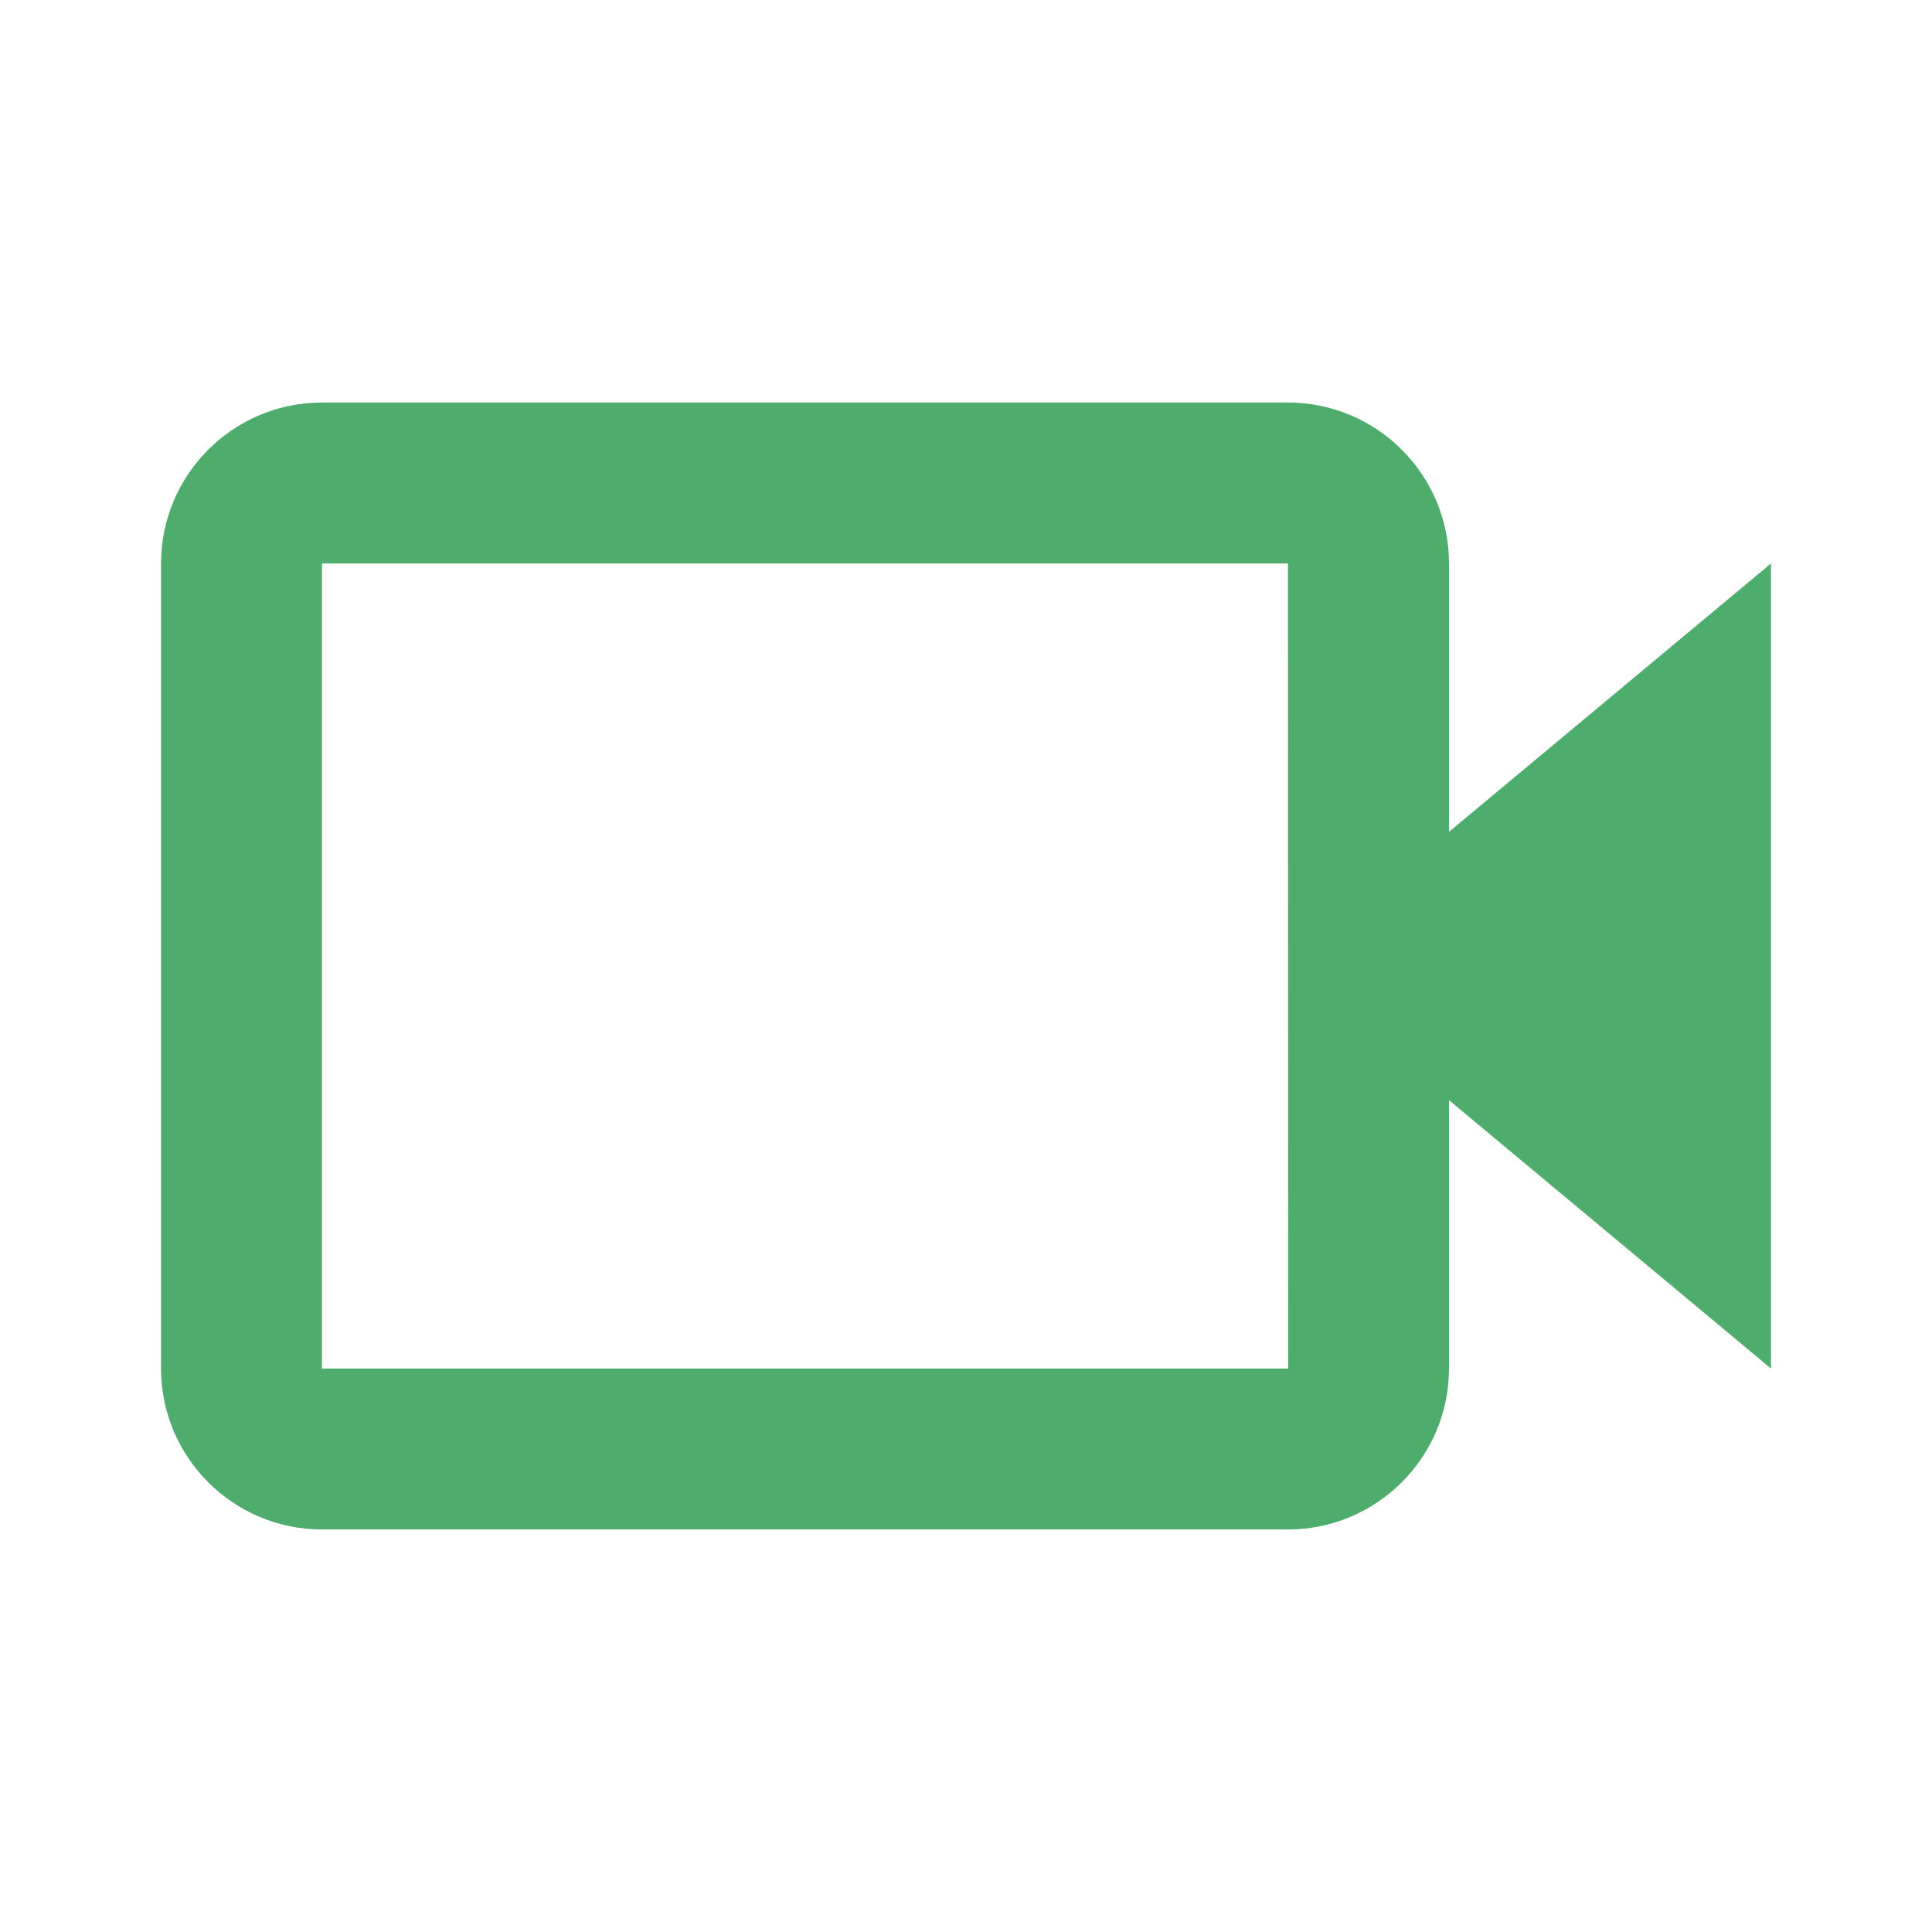<svg width="20" height="20" viewBox="0 0 20 20" fill="none" xmlns="http://www.w3.org/2000/svg">
<mask id="mask0_0_1719" style="mask-type:luminance" maskUnits="userSpaceOnUse" x="0" y="0" width="20" height="20">
<rect width="20" height="20" fill="white"/>
</mask>
<g mask="url(#mask0_0_1719)">
<path fill-rule="evenodd" clip-rule="evenodd" d="M15 5.833C15 4.914 14.252 4.167 13.333 4.167H3.333C2.414 4.167 1.667 4.914 1.667 5.833V14.167C1.667 15.086 2.414 15.833 3.333 15.833H13.333C14.252 15.833 15 15.086 15 14.167V11.389L18.333 14.167V5.833L15 8.611V5.833ZM13.335 14.167H3.333V5.833H13.333L13.334 9.999L13.333 10L13.334 10.001L13.335 14.167Z" fill="#4EAC6D"/>
</g>
</svg>
